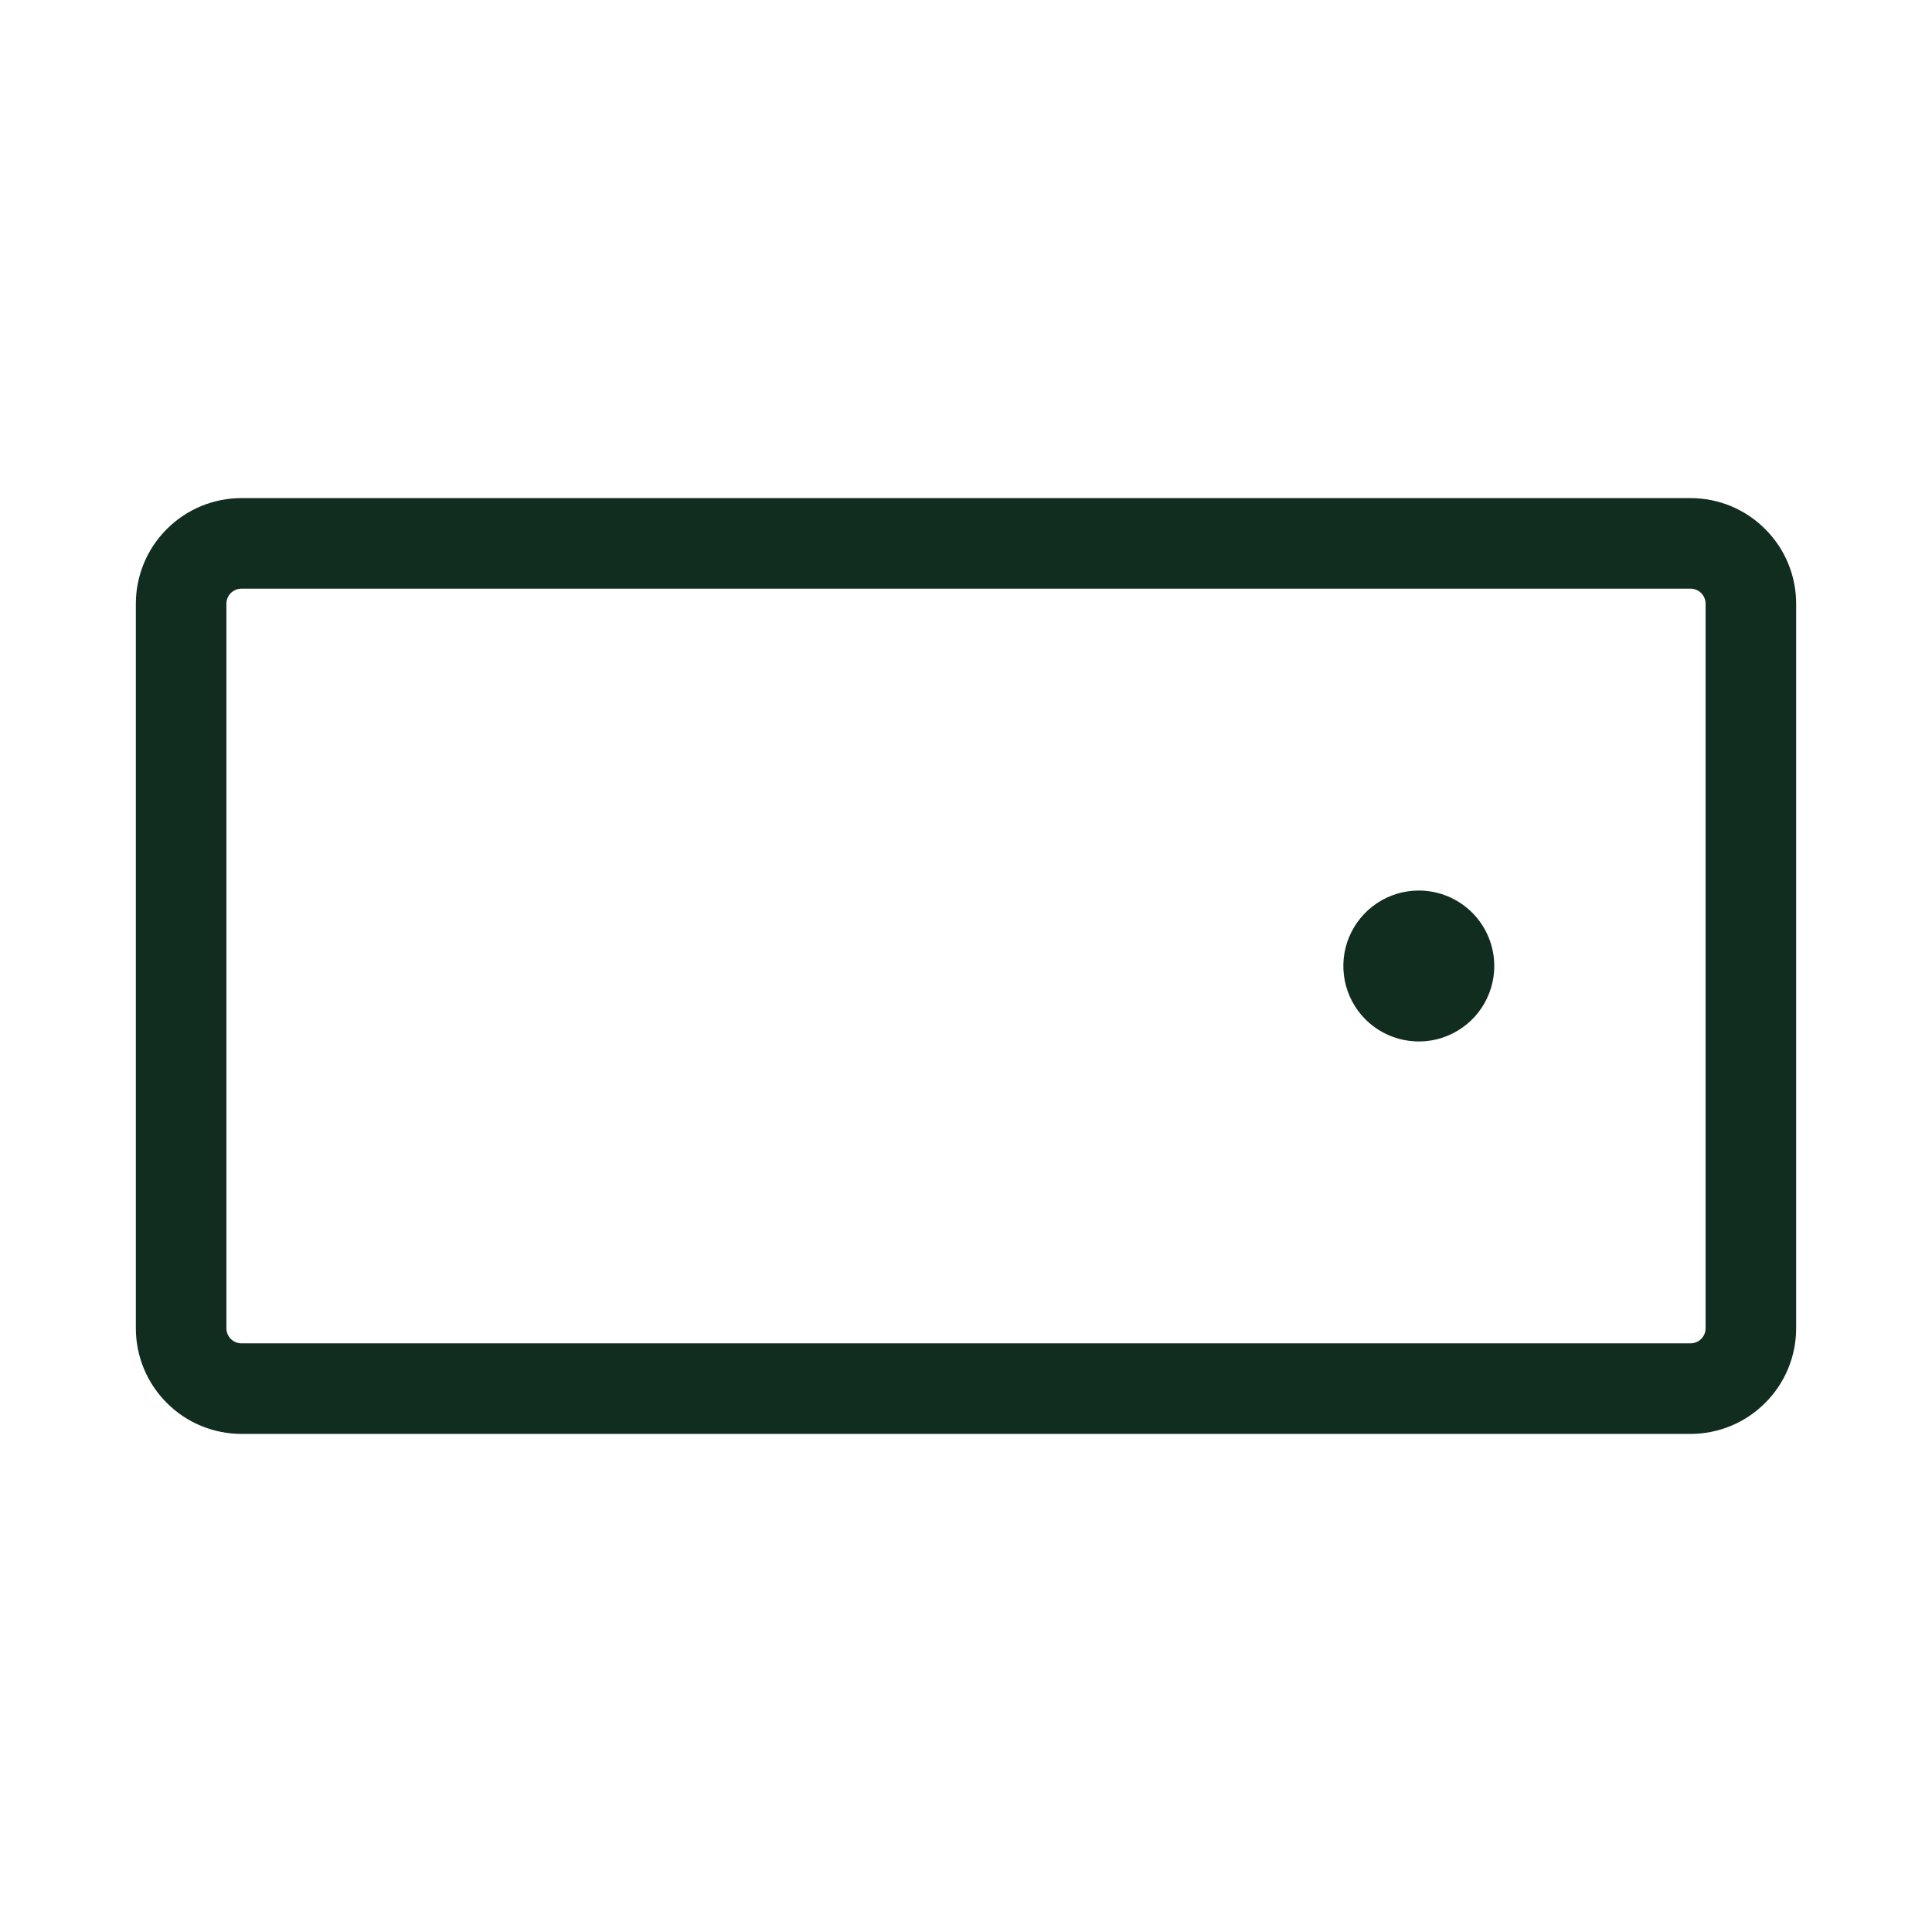 <svg width="32" height="32" viewBox="0 0 32 32" fill="none" xmlns="http://www.w3.org/2000/svg">
<path d="M28 8.25H4C3.536 8.25 3.091 8.434 2.763 8.763C2.434 9.091 2.25 9.536 2.25 10V22C2.25 22.464 2.434 22.909 2.763 23.237C3.091 23.566 3.536 23.75 4 23.75H28C28.464 23.75 28.909 23.566 29.237 23.237C29.566 22.909 29.75 22.464 29.75 22V10C29.75 9.536 29.566 9.091 29.237 8.763C28.909 8.434 28.464 8.25 28 8.25ZM28.25 22C28.25 22.066 28.224 22.13 28.177 22.177C28.13 22.224 28.066 22.25 28 22.25H4C3.934 22.25 3.87 22.224 3.823 22.177C3.776 22.13 3.75 22.066 3.75 22V10C3.75 9.934 3.776 9.87 3.823 9.823C3.87 9.776 3.934 9.75 4 9.75H28C28.066 9.75 28.13 9.776 28.177 9.823C28.224 9.87 28.25 9.934 28.25 10V22ZM24.75 16C24.75 16.247 24.677 16.489 24.539 16.695C24.402 16.9 24.207 17.06 23.978 17.155C23.75 17.25 23.499 17.274 23.256 17.226C23.014 17.178 22.791 17.059 22.616 16.884C22.441 16.709 22.322 16.486 22.274 16.244C22.226 16.001 22.25 15.75 22.345 15.522C22.44 15.293 22.6 15.098 22.805 14.961C23.011 14.823 23.253 14.75 23.5 14.75C23.831 14.75 24.149 14.882 24.384 15.116C24.618 15.351 24.75 15.668 24.75 16Z" fill="#112D1F"/>
</svg>
